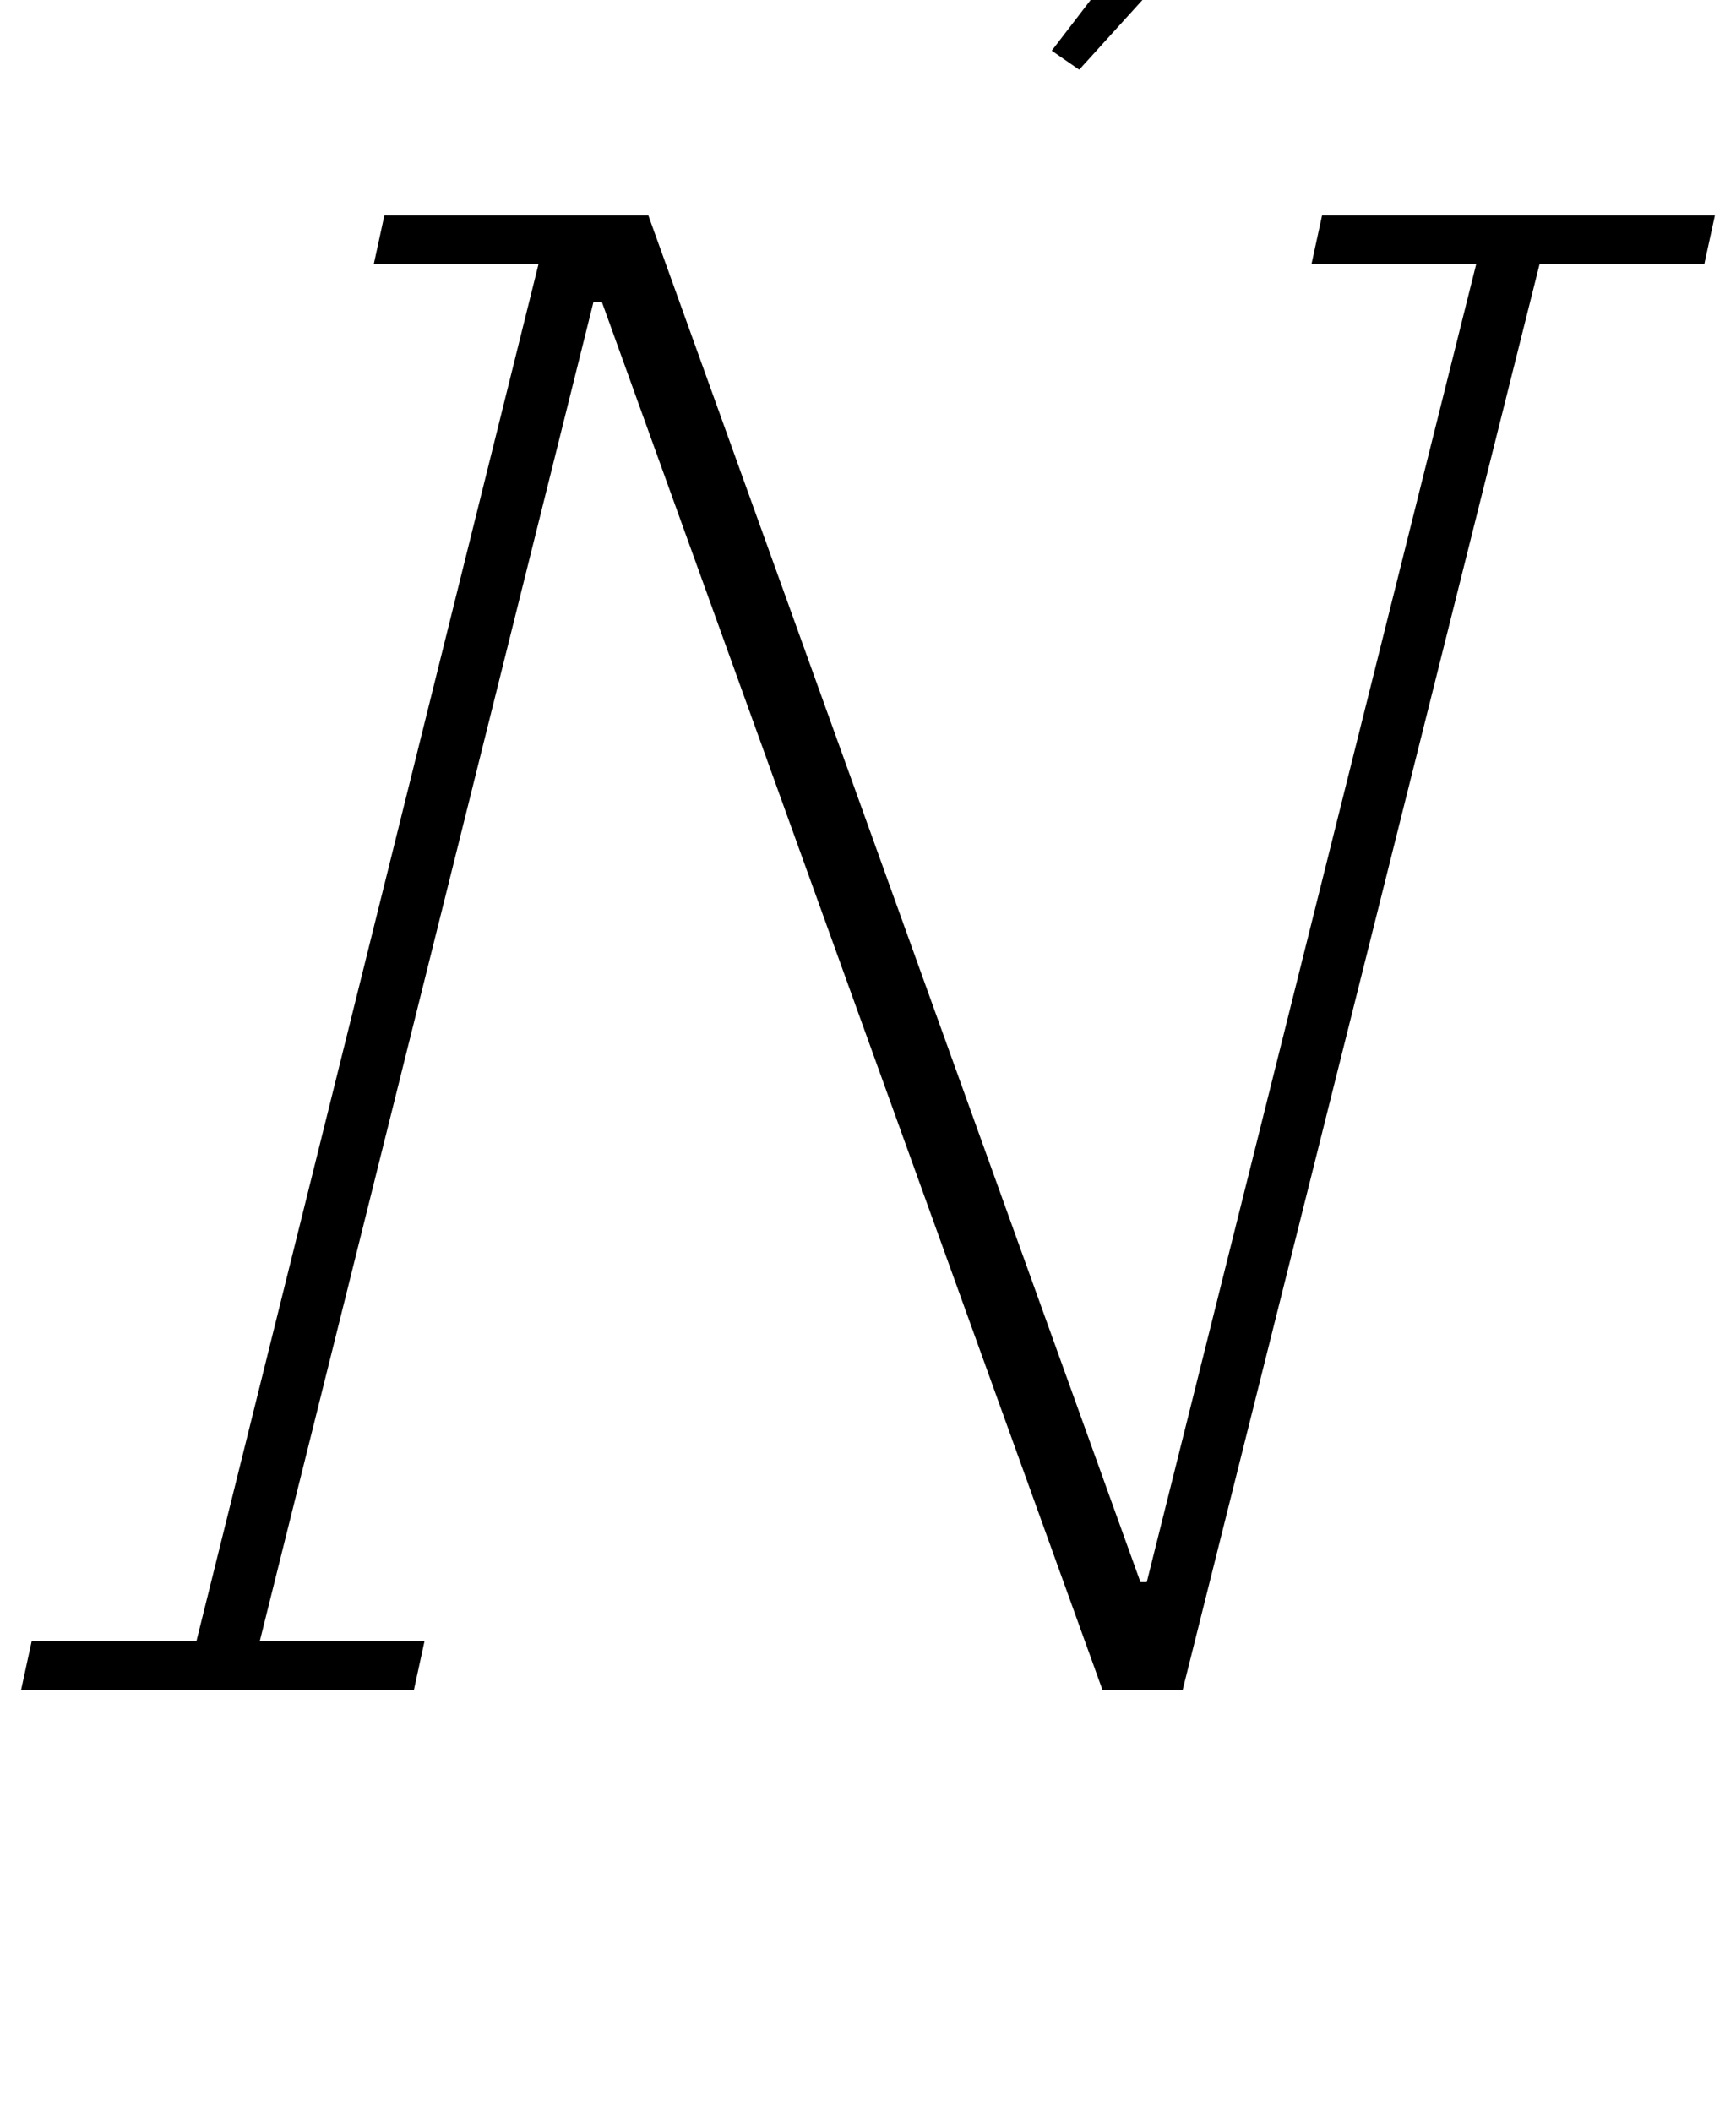 <?xml version="1.0" standalone="no"?>
<!DOCTYPE svg PUBLIC "-//W3C//DTD SVG 1.1//EN" "http://www.w3.org/Graphics/SVG/1.1/DTD/svg11.dtd" >
<svg xmlns="http://www.w3.org/2000/svg" xmlns:xlink="http://www.w3.org/1999/xlink" version="1.1" viewBox="-17 0 822 1000">
  <g transform="matrix(1 0 0 -1 0 800)">
   <path fill="currentColor"
d="M-2 23h78l162 652h-78l5 23h125l233 -647h3l156 624h-78l5 23h186l-5 -23h-78l-169 -675h-38l-237 657h-4l-158 -634h78l-5 -23h-186zM481 776l122 159l28 -17l-137 -151z" />
  </g>

</svg>
